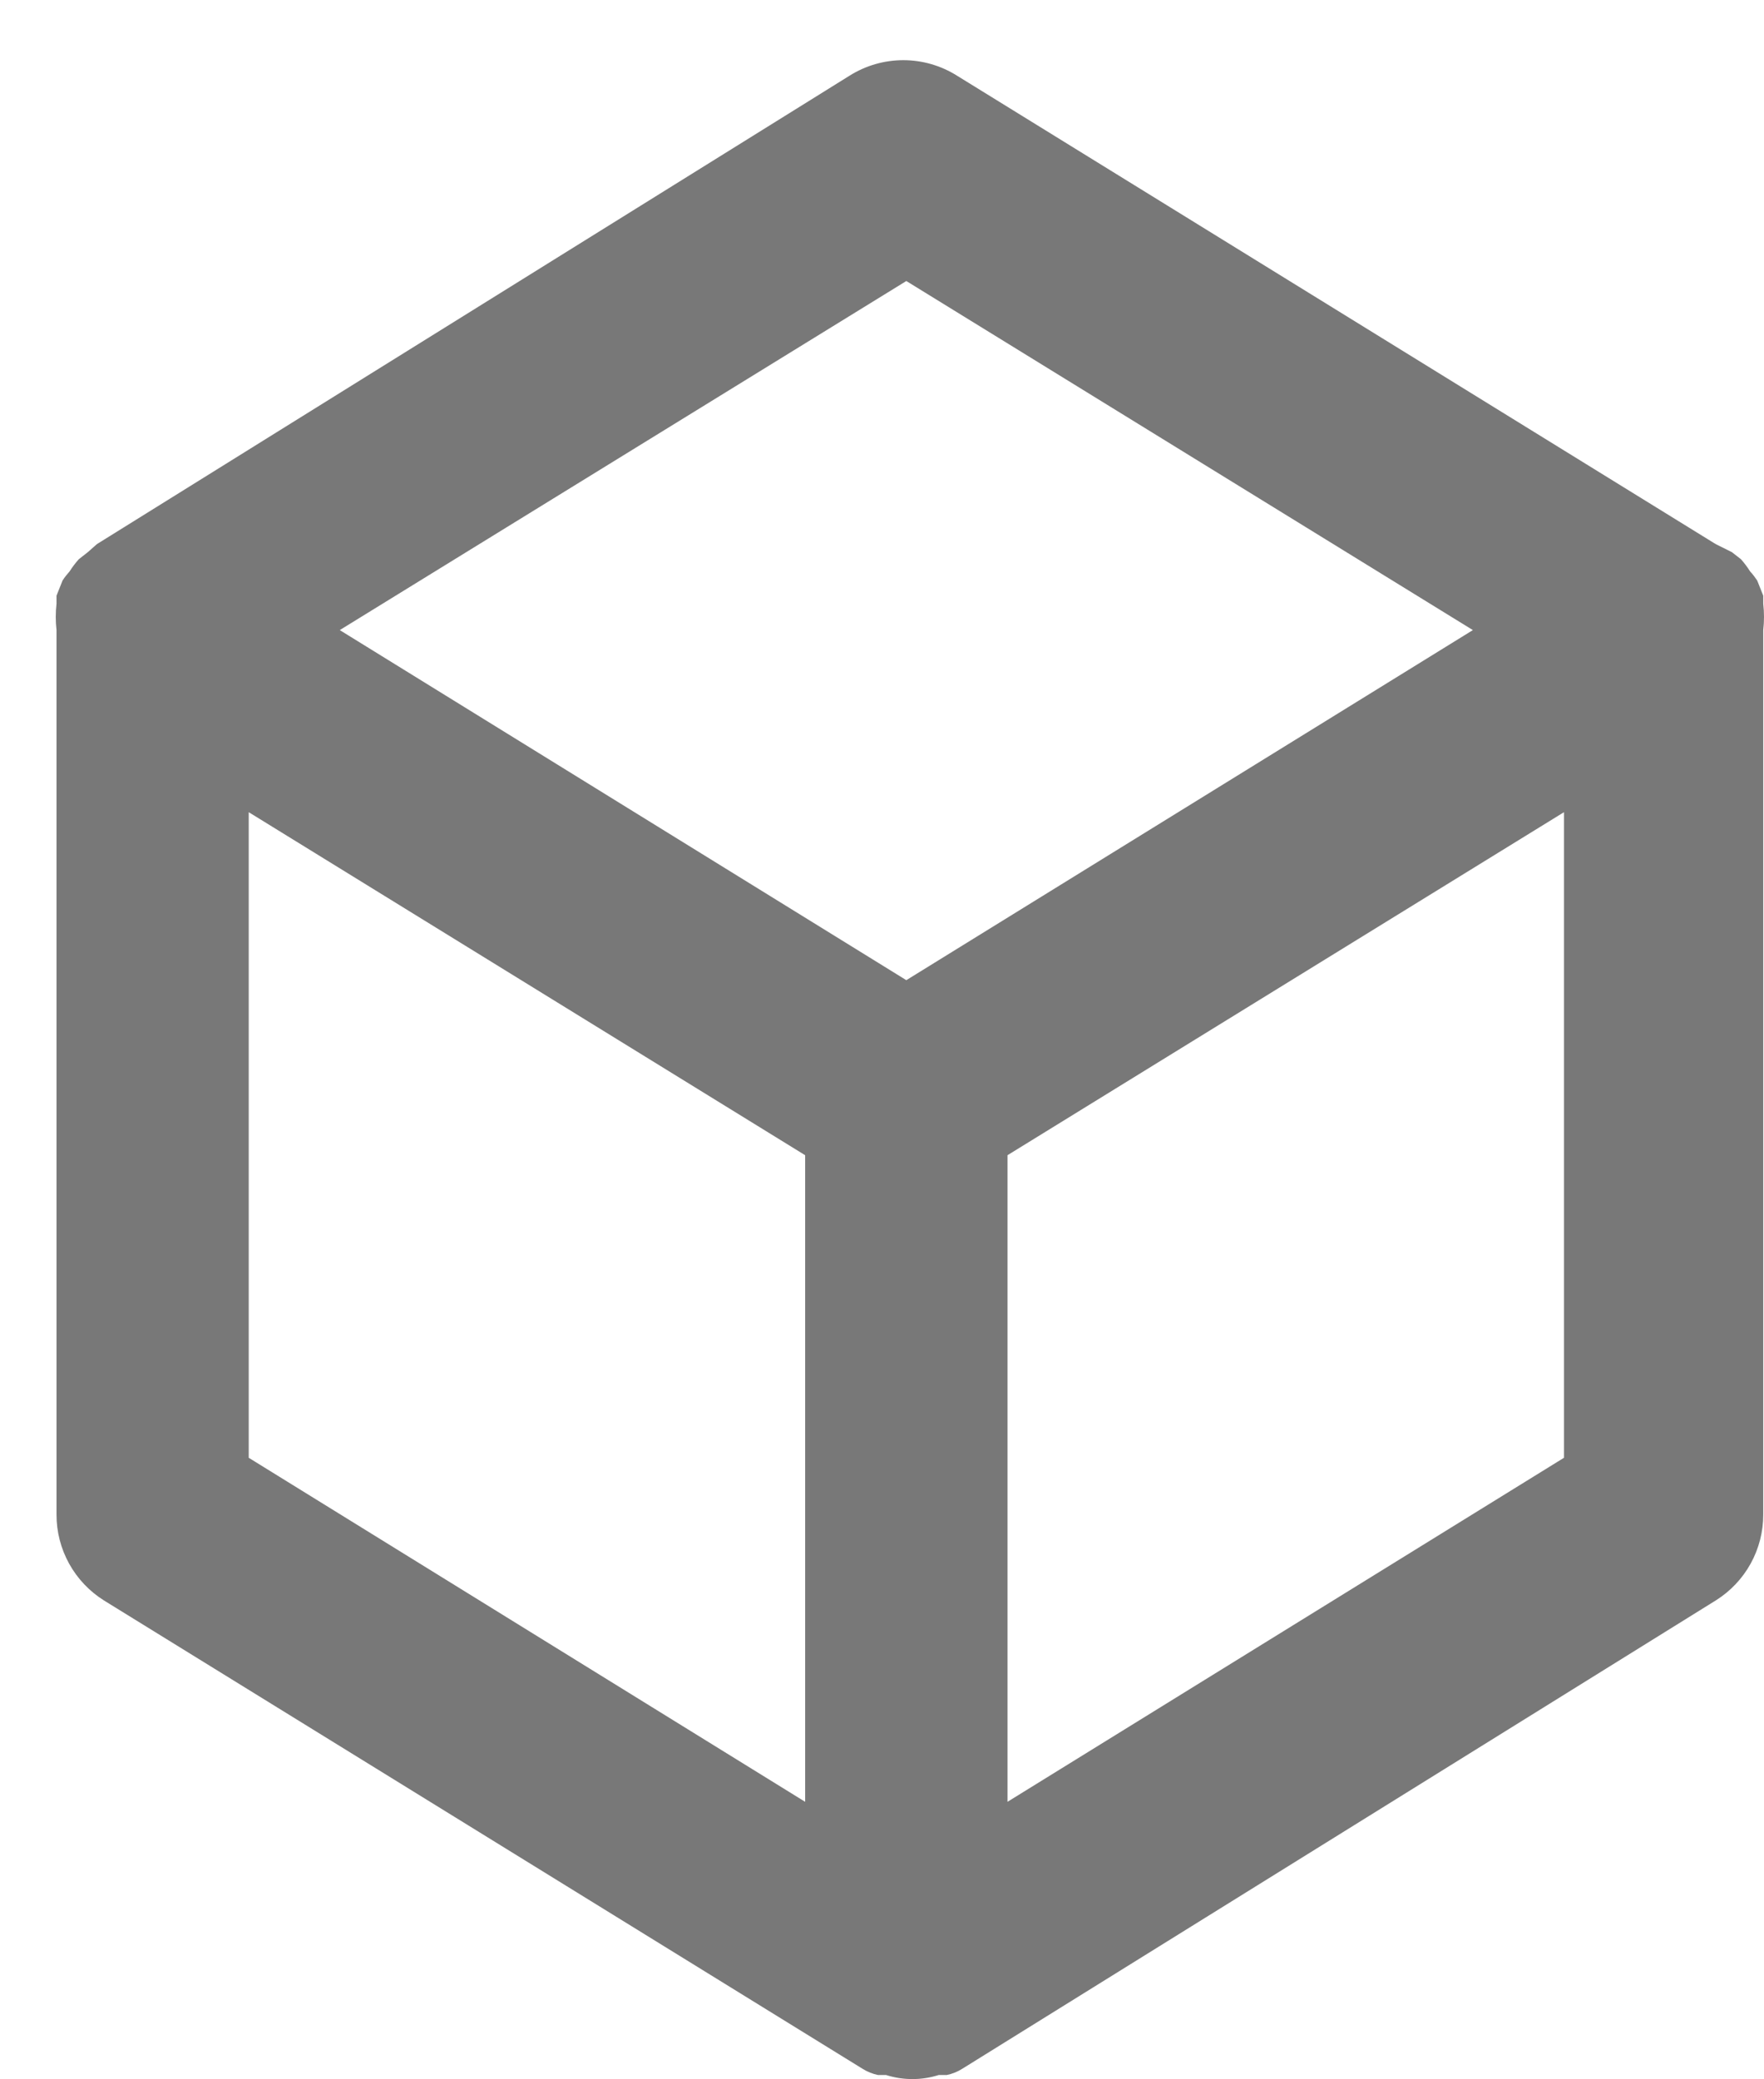 <svg width="28" height="33" viewBox="0 0 28 33" fill="none" xmlns="http://www.w3.org/2000/svg">
  <path d="M27.988 9.582C27.988 9.582 27.988 9.582 27.988 9.454L27.892 9.213C27.858 9.162 27.821 9.114 27.779 9.068C27.736 9 27.688 8.936 27.635 8.876L27.49 8.763L27.233 8.635L15.189 1.2C14.934 1.04 14.639 0.955 14.338 0.955C14.037 0.955 13.742 1.04 13.487 1.2L1.539 8.635L1.394 8.763L1.25 8.876C1.197 8.936 1.148 9 1.105 9.068C1.064 9.114 1.026 9.162 0.993 9.213L0.897 9.454C0.897 9.454 0.897 9.454 0.897 9.582C0.881 9.721 0.881 9.861 0.897 10V24.035C0.896 24.308 0.965 24.577 1.097 24.816C1.229 25.055 1.42 25.256 1.651 25.401L13.696 32.836C13.77 32.882 13.851 32.914 13.937 32.932C13.937 32.932 14.017 32.932 14.065 32.932C14.337 33.018 14.628 33.018 14.9 32.932C14.9 32.932 14.98 32.932 15.028 32.932C15.114 32.914 15.195 32.882 15.269 32.836L27.233 25.401C27.465 25.256 27.656 25.055 27.788 24.816C27.92 24.577 27.989 24.308 27.988 24.035V10C28.004 9.861 28.004 9.721 27.988 9.582ZM12.78 28.596L3.948 23.136V12.89L12.78 18.334V28.596ZM14.386 15.556L5.393 10L14.386 4.46L23.379 10L14.386 15.556ZM24.825 23.136L15.992 28.596V18.334L24.825 12.89V23.136Z" fill="#787878"/>
</svg>
